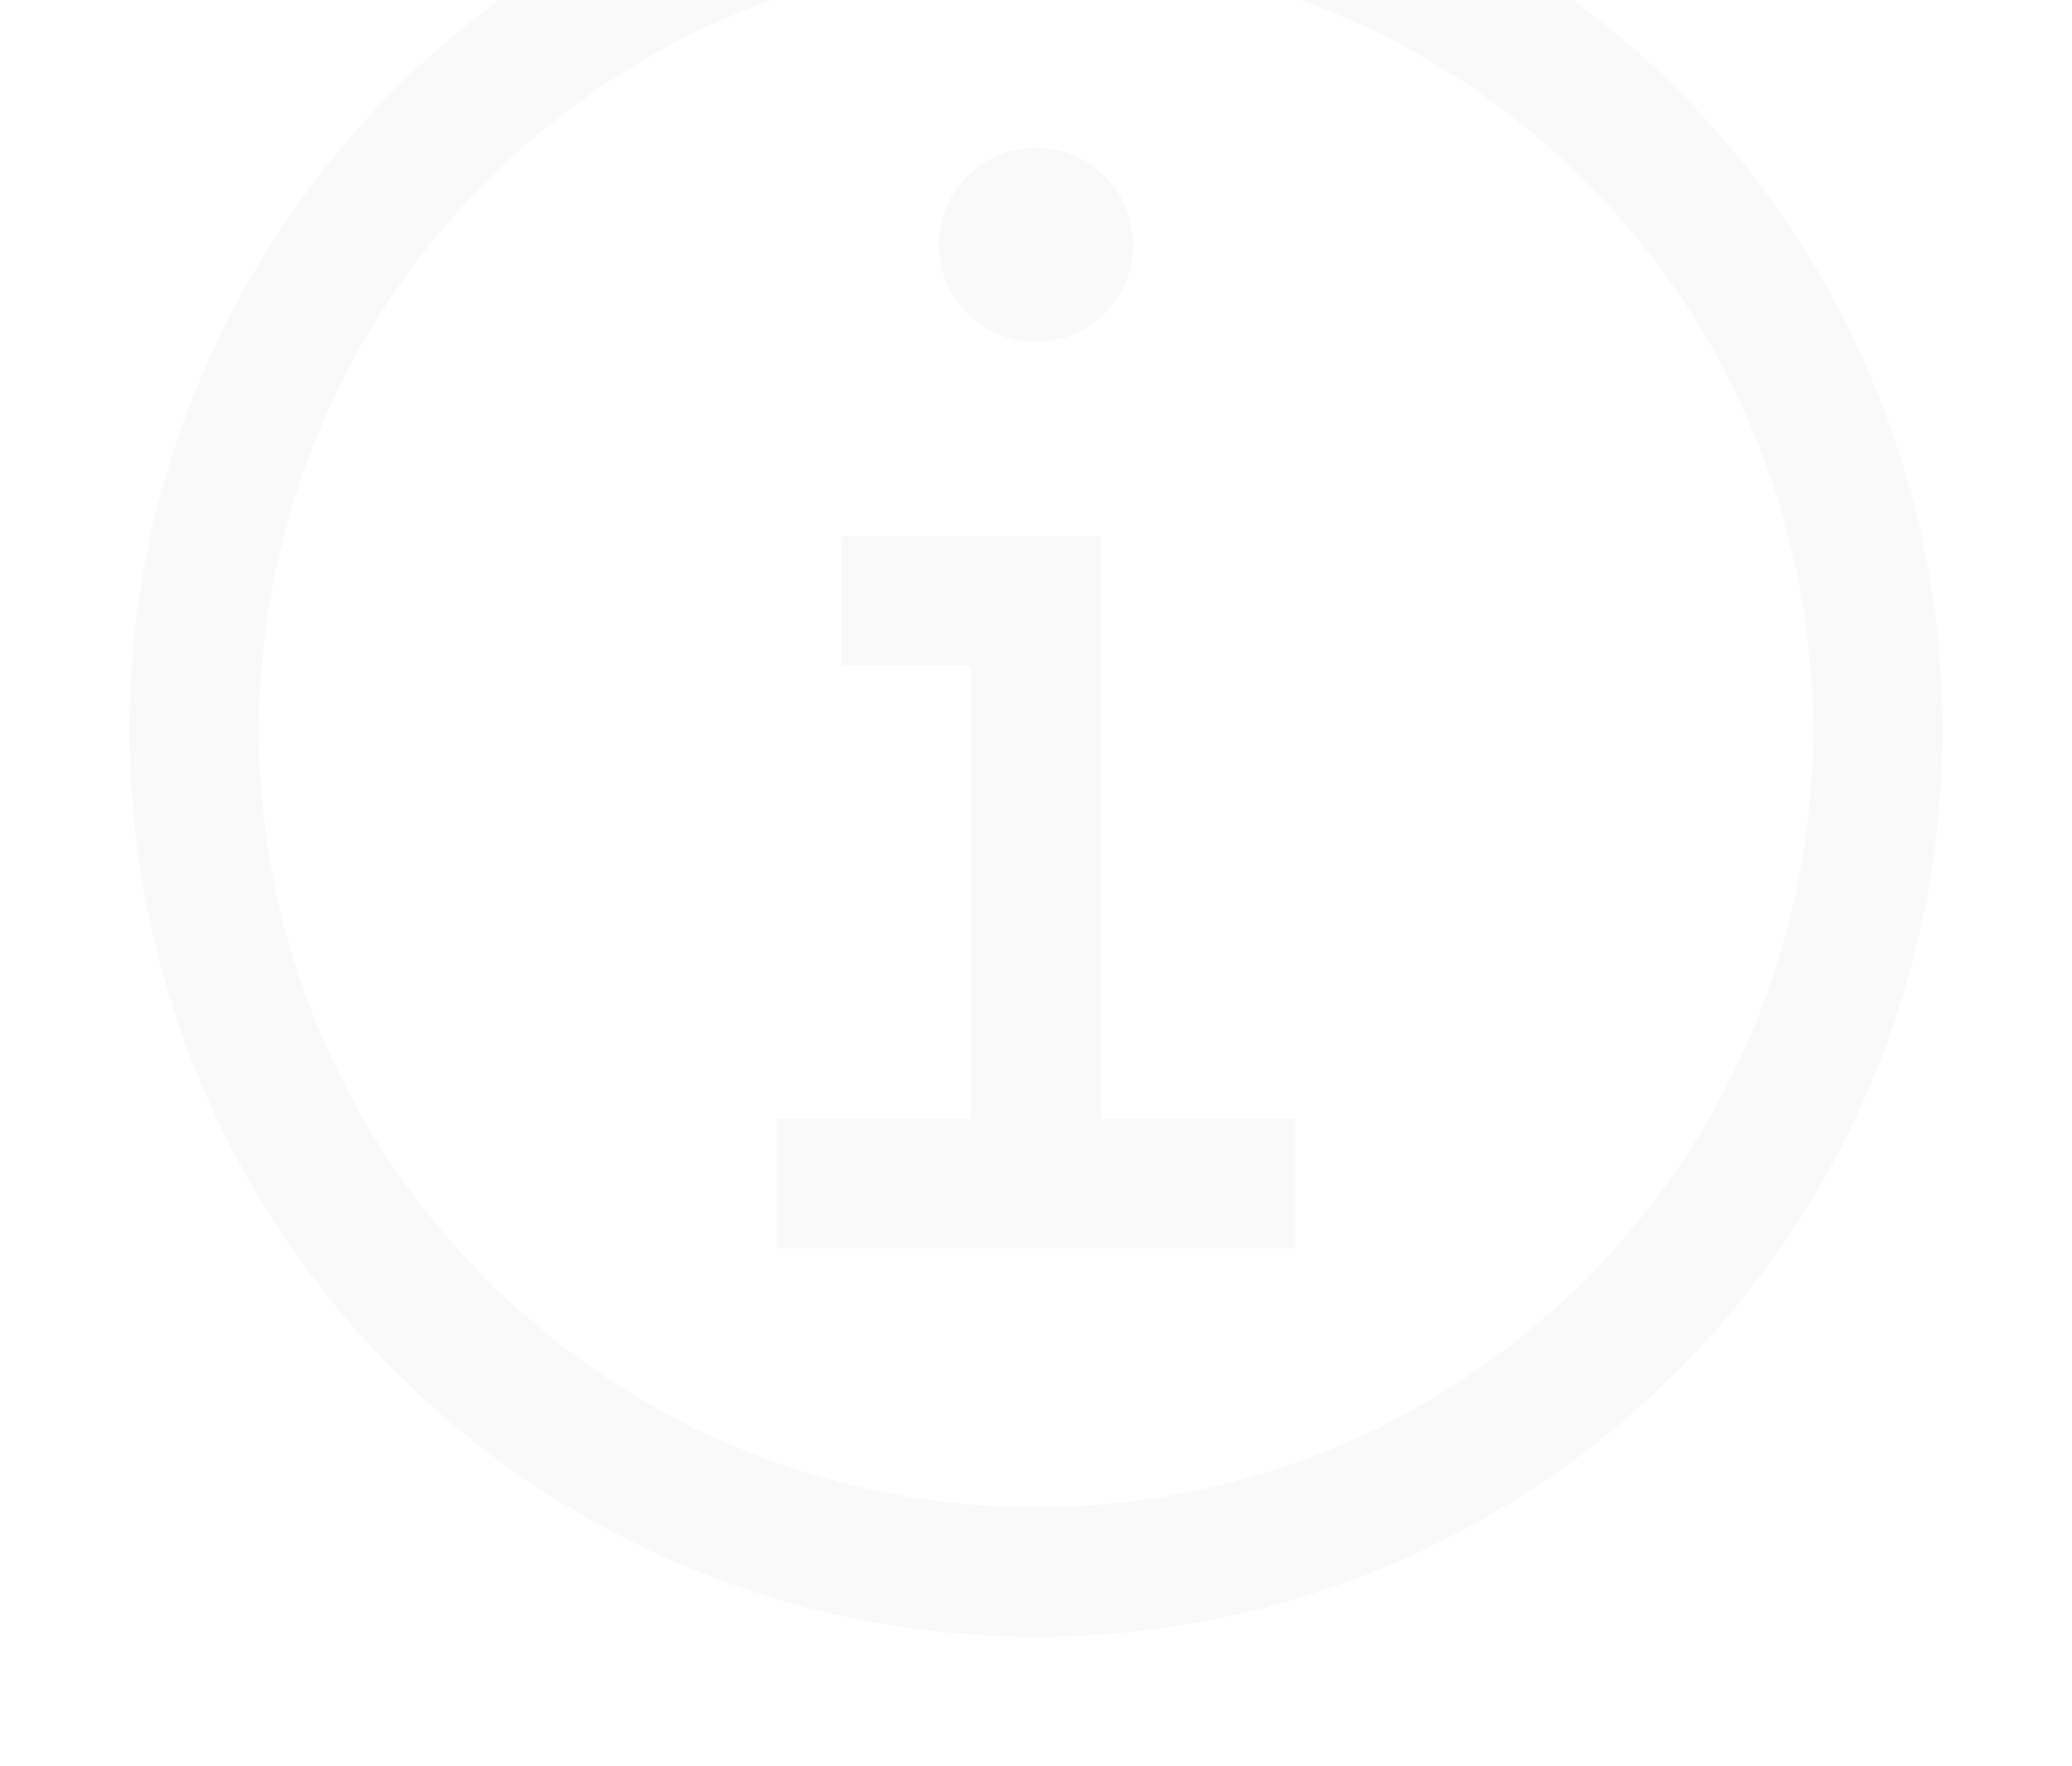 <svg width="217" height="185" viewBox="0 0 217 185" fill="none" xmlns="http://www.w3.org/2000/svg">
	<g opacity="0.04">
		<path d="M115.281 117.188V56.156H88.156V69.719H101.719V117.188H81.375V130.75H135.625V117.188H115.281Z" fill="#606060"/>
		<path d="M108.5 15.469C106.488 15.469 104.522 16.065 102.849 17.183C101.176 18.301 99.872 19.889 99.102 21.748C98.332 23.607 98.131 25.652 98.524 27.625C98.916 29.598 99.885 31.411 101.307 32.833C102.73 34.256 104.542 35.225 106.516 35.617C108.489 36.01 110.534 35.808 112.393 35.038C114.251 34.268 115.84 32.965 116.958 31.292C118.075 29.619 118.672 27.652 118.672 25.641C118.672 22.943 117.6 20.356 115.693 18.448C113.785 16.54 111.198 15.469 108.5 15.469Z" fill="#606060"/>
		<path d="M108.5 171.438C89.723 171.438 71.368 165.87 55.756 155.438C40.143 145.006 27.975 130.179 20.789 112.831C13.604 95.484 11.724 76.395 15.387 57.979C19.05 39.563 28.092 22.646 41.369 9.369C54.646 -3.908 71.563 -12.95 89.979 -16.613C108.395 -20.276 127.483 -18.396 144.831 -11.211C162.179 -4.025 177.006 8.143 187.438 23.756C197.87 39.368 203.438 57.723 203.438 76.5C203.438 101.679 193.435 125.827 175.631 143.631C157.827 161.435 133.679 171.438 108.5 171.438ZM108.5 -4.875C92.406 -4.875 76.673 -0.102 63.291 8.839C49.908 17.781 39.478 30.49 33.319 45.359C27.16 60.228 25.549 76.59 28.689 92.376C31.828 108.161 39.579 122.66 50.959 134.041C62.34 145.421 76.839 153.172 92.625 156.311C108.41 159.451 124.772 157.84 139.641 151.681C154.51 145.522 167.219 135.092 176.161 121.71C185.102 108.328 189.875 92.594 189.875 76.5C189.875 54.918 181.302 34.22 166.041 18.959C150.78 3.698 130.082 -4.875 108.5 -4.875Z" fill="#606060"/>
	</g>
</svg>